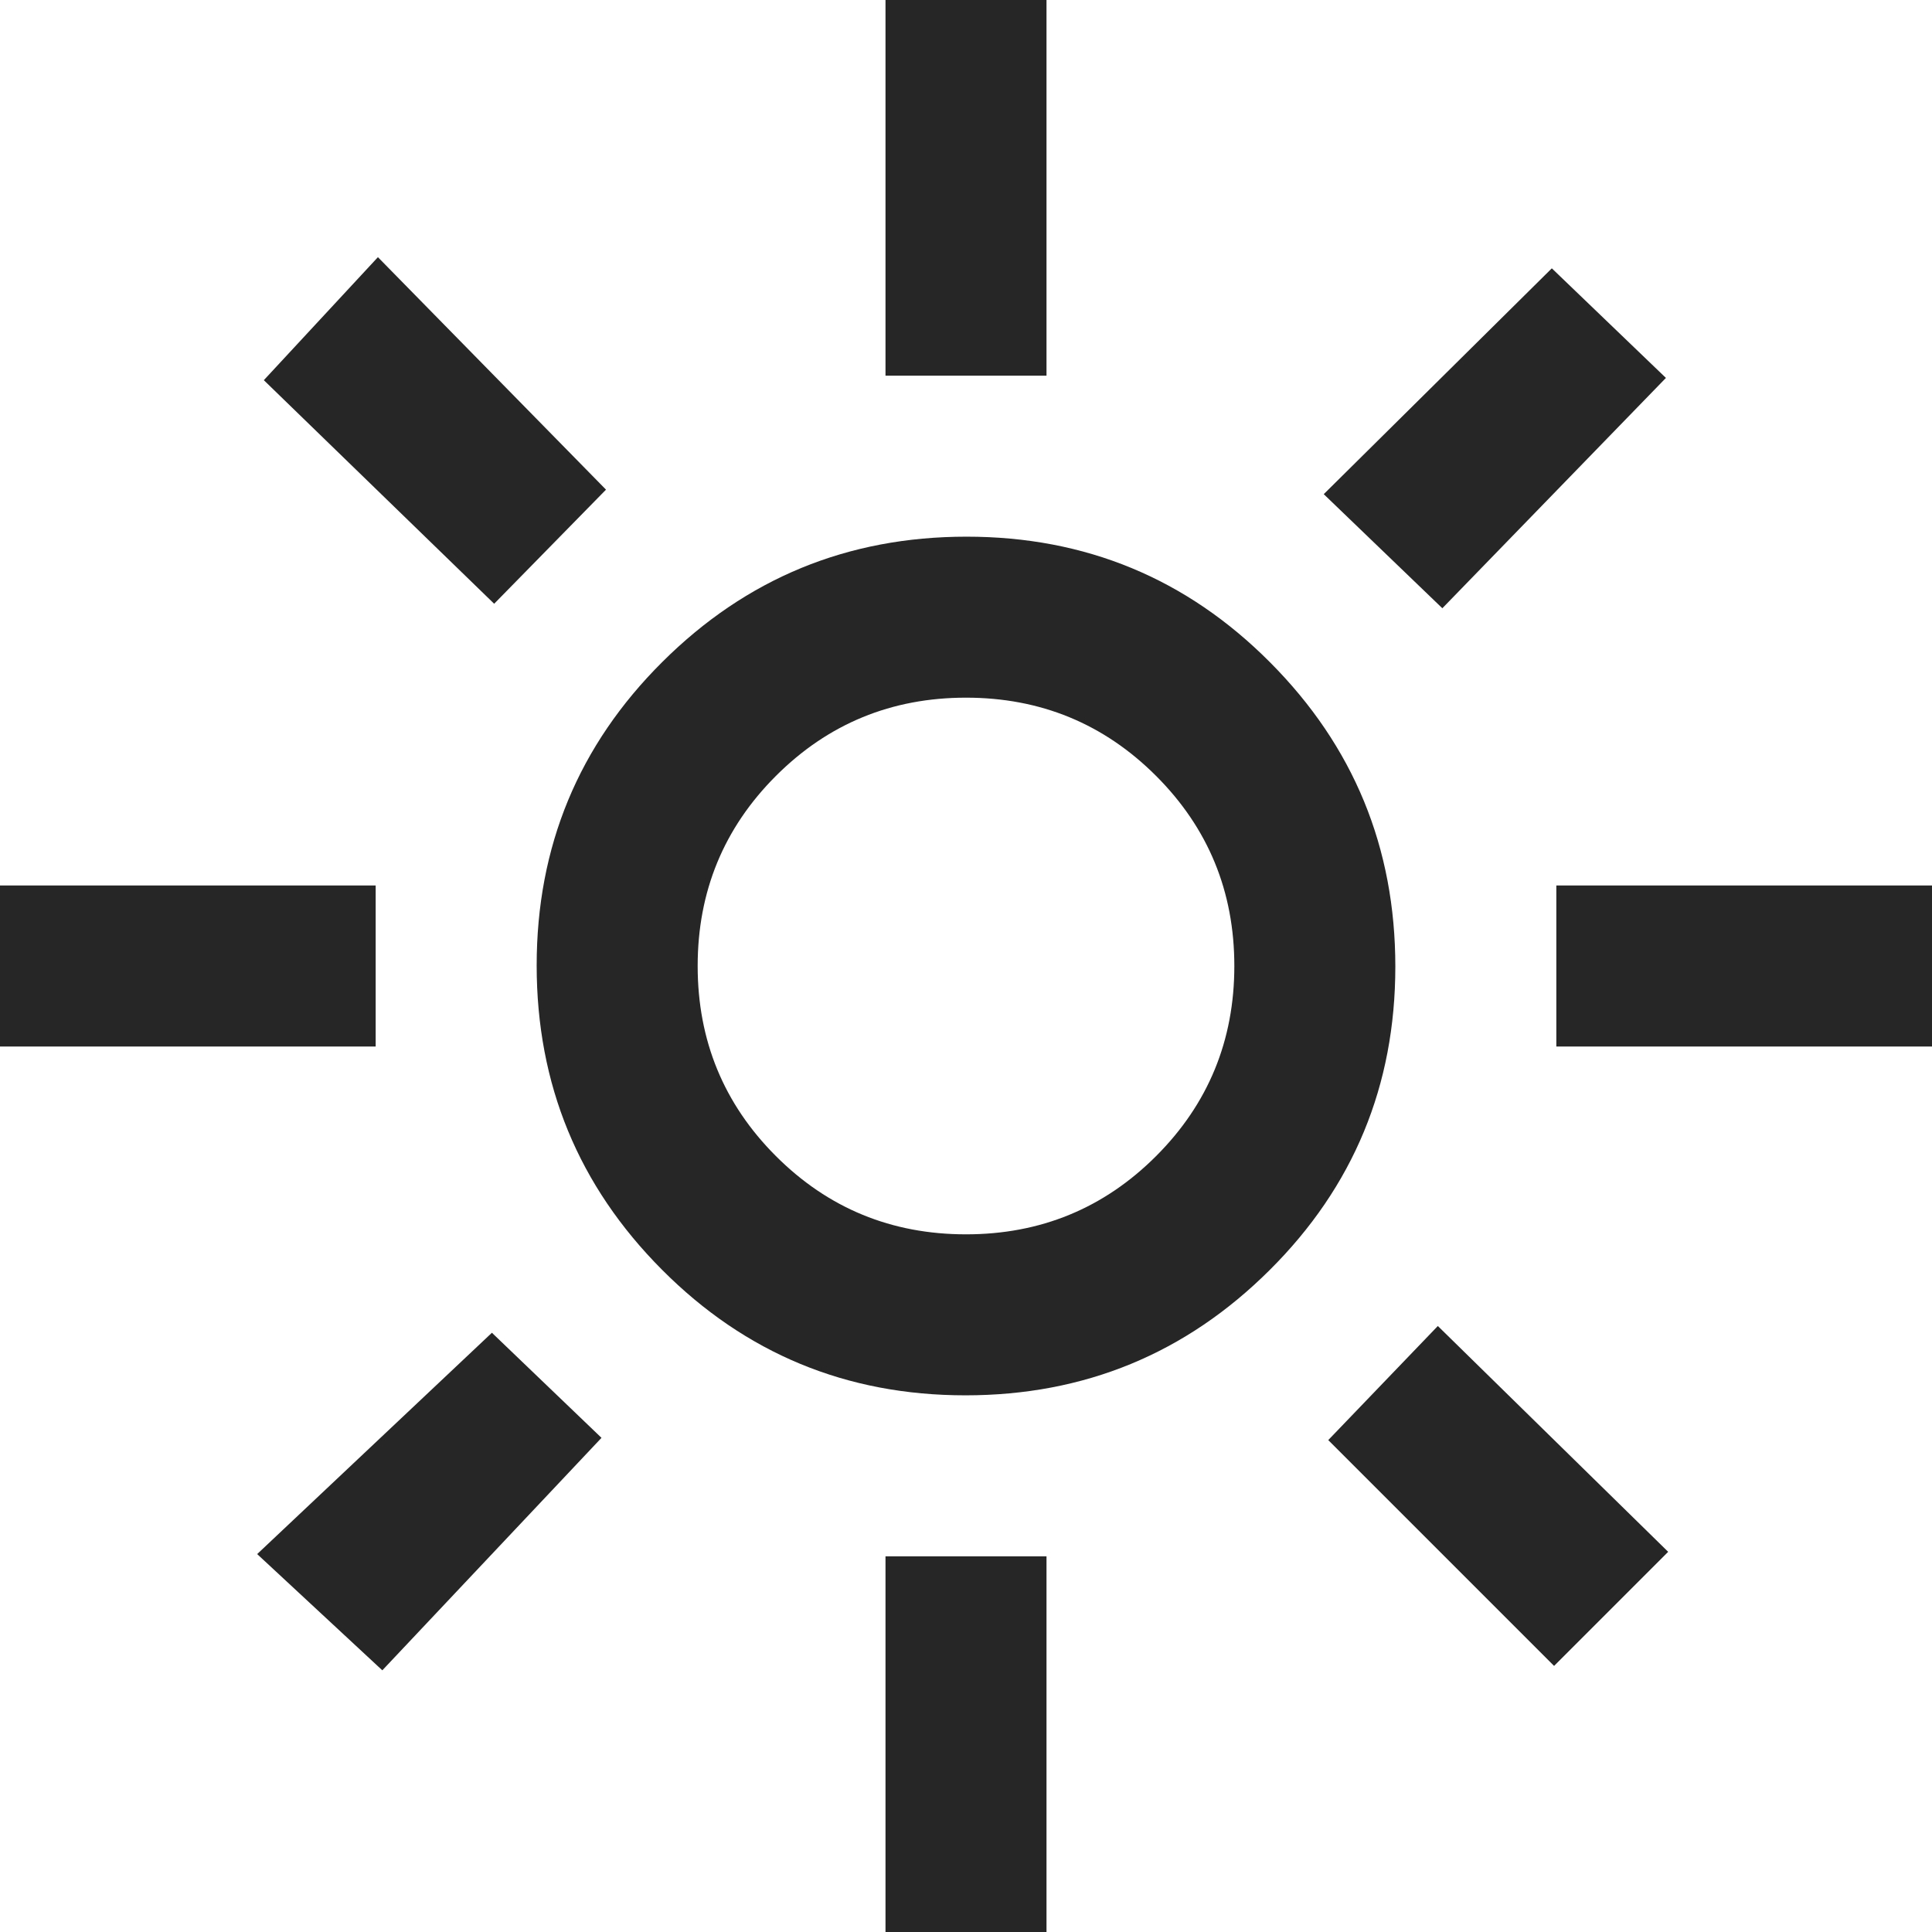 <svg width="18" height="18" viewBox="0 0 18 18" fill="none" xmlns="http://www.w3.org/2000/svg">
<path d="M9 11.5C9.694 11.5 10.285 11.257 10.771 10.771C11.257 10.285 11.5 9.694 11.5 9C11.5 8.306 11.257 7.715 10.771 7.229C10.285 6.743 9.694 6.5 9 6.5C8.306 6.5 7.715 6.743 7.229 7.229C6.743 7.715 6.5 8.306 6.5 9C6.5 9.694 6.743 10.285 7.229 10.771C7.715 11.257 8.306 11.5 9 11.5ZM8.995 13C7.887 13 6.944 12.61 6.167 11.829C5.389 11.048 5 10.103 5 8.995C5 7.887 5.39 6.944 6.171 6.167C6.952 5.389 7.897 5 9.005 5C10.113 5 11.056 5.39 11.833 6.171C12.611 6.952 13 7.897 13 9.005C13 10.113 12.61 11.056 11.829 11.833C11.048 12.611 10.103 13 8.995 13ZM3.5 9.75H0V8.25H3.5V9.75ZM18 9.75H14.5V8.25H18V9.75ZM8.25 3.5V0H9.75V3.5H8.25ZM8.25 18V14.5H9.75V18H8.25ZM4.604 5.625L2.458 3.542L3.521 2.396L5.646 4.562L4.604 5.625ZM14.479 15.521L12.375 13.417L13.396 12.354L15.542 14.458L14.479 15.521ZM12.333 4.604L14.458 2.5L15.521 3.521L13.438 5.667L12.333 4.604ZM2.396 14.479L4.583 12.417L5.604 13.396L3.562 15.562L2.396 14.479Z" fill="#262626"/>
</svg>
